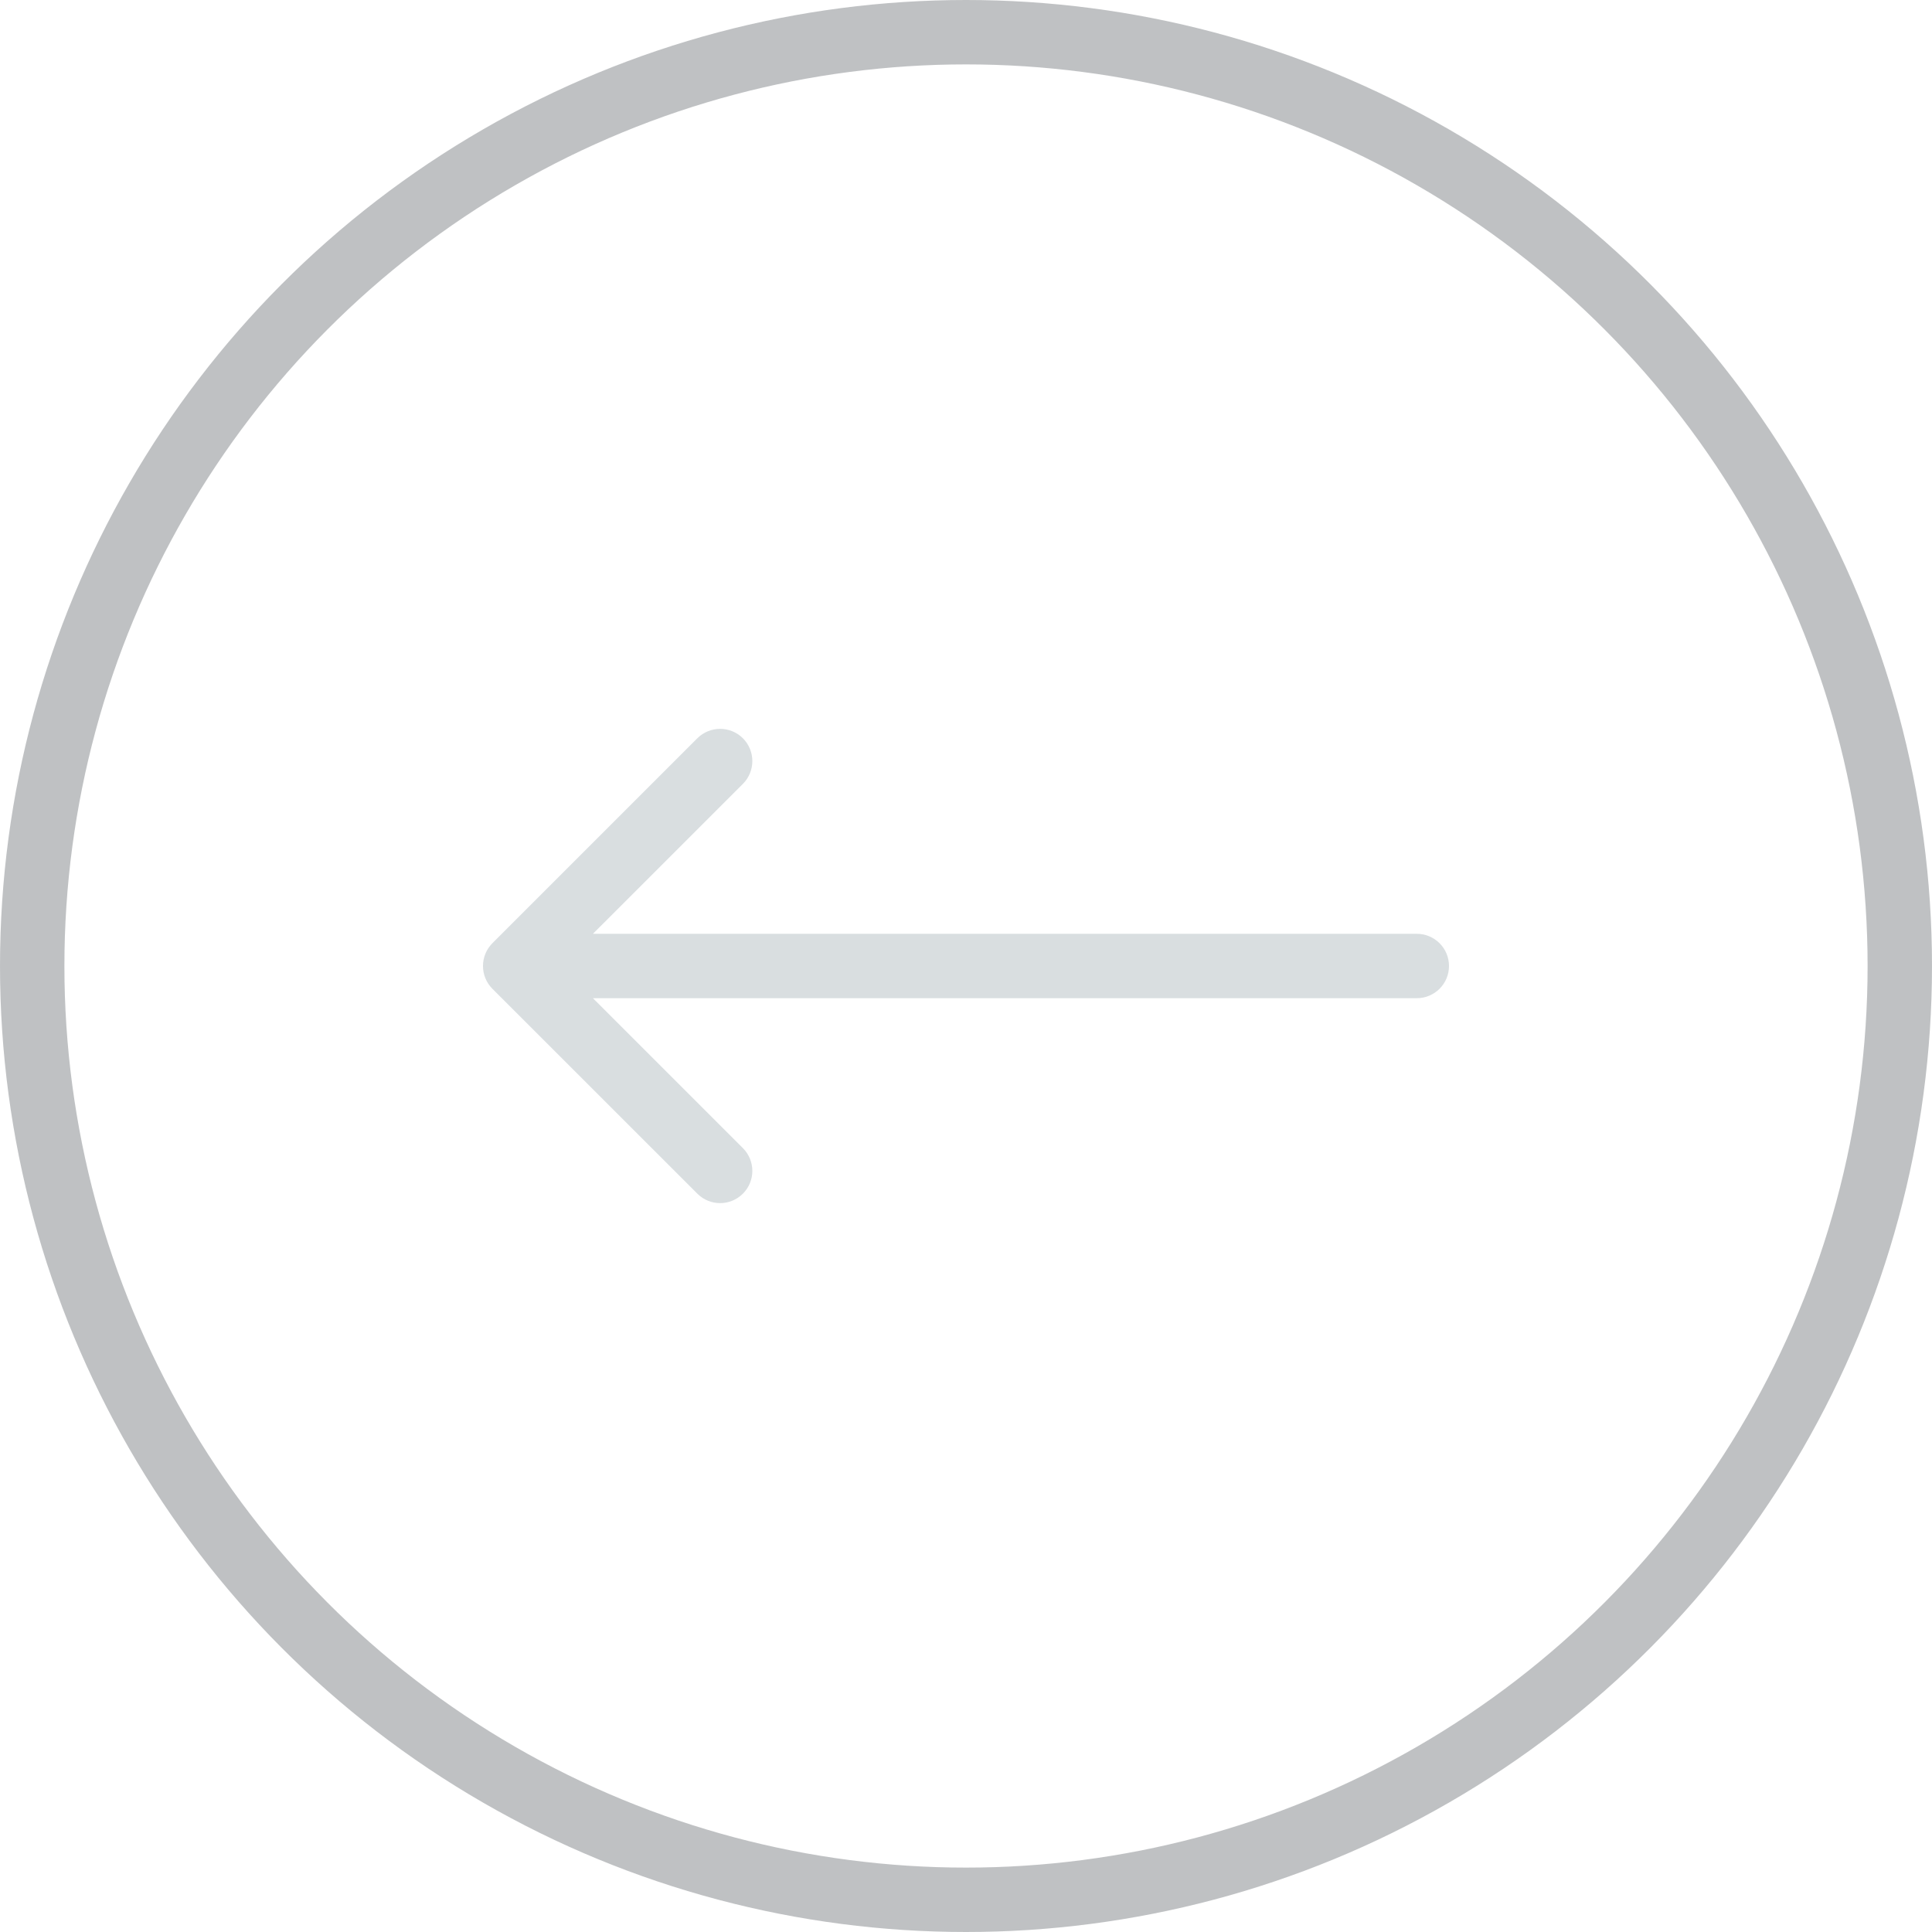<svg width="30" height="30" viewBox="0 0 30 30" fill="none" xmlns="http://www.w3.org/2000/svg">
<circle opacity="0.5" cx="15" cy="15" r="14.5" transform="matrix(-1 0 0 1 30 0)" stroke="#808588"/>
<path d="M22 14.5C22.276 14.5 22.5 14.724 22.5 15C22.5 15.276 22.276 15.5 22 15.5V14.5ZM7.646 15.354C7.451 15.158 7.451 14.842 7.646 14.646L10.828 11.464C11.024 11.269 11.34 11.269 11.536 11.464C11.731 11.66 11.731 11.976 11.536 12.172L8.707 15L11.536 17.828C11.731 18.024 11.731 18.34 11.536 18.535C11.34 18.731 11.024 18.731 10.828 18.535L7.646 15.354ZM22 15.5H8V14.5H22V15.5Z" fill="#D9DEE0"/>
</svg>
